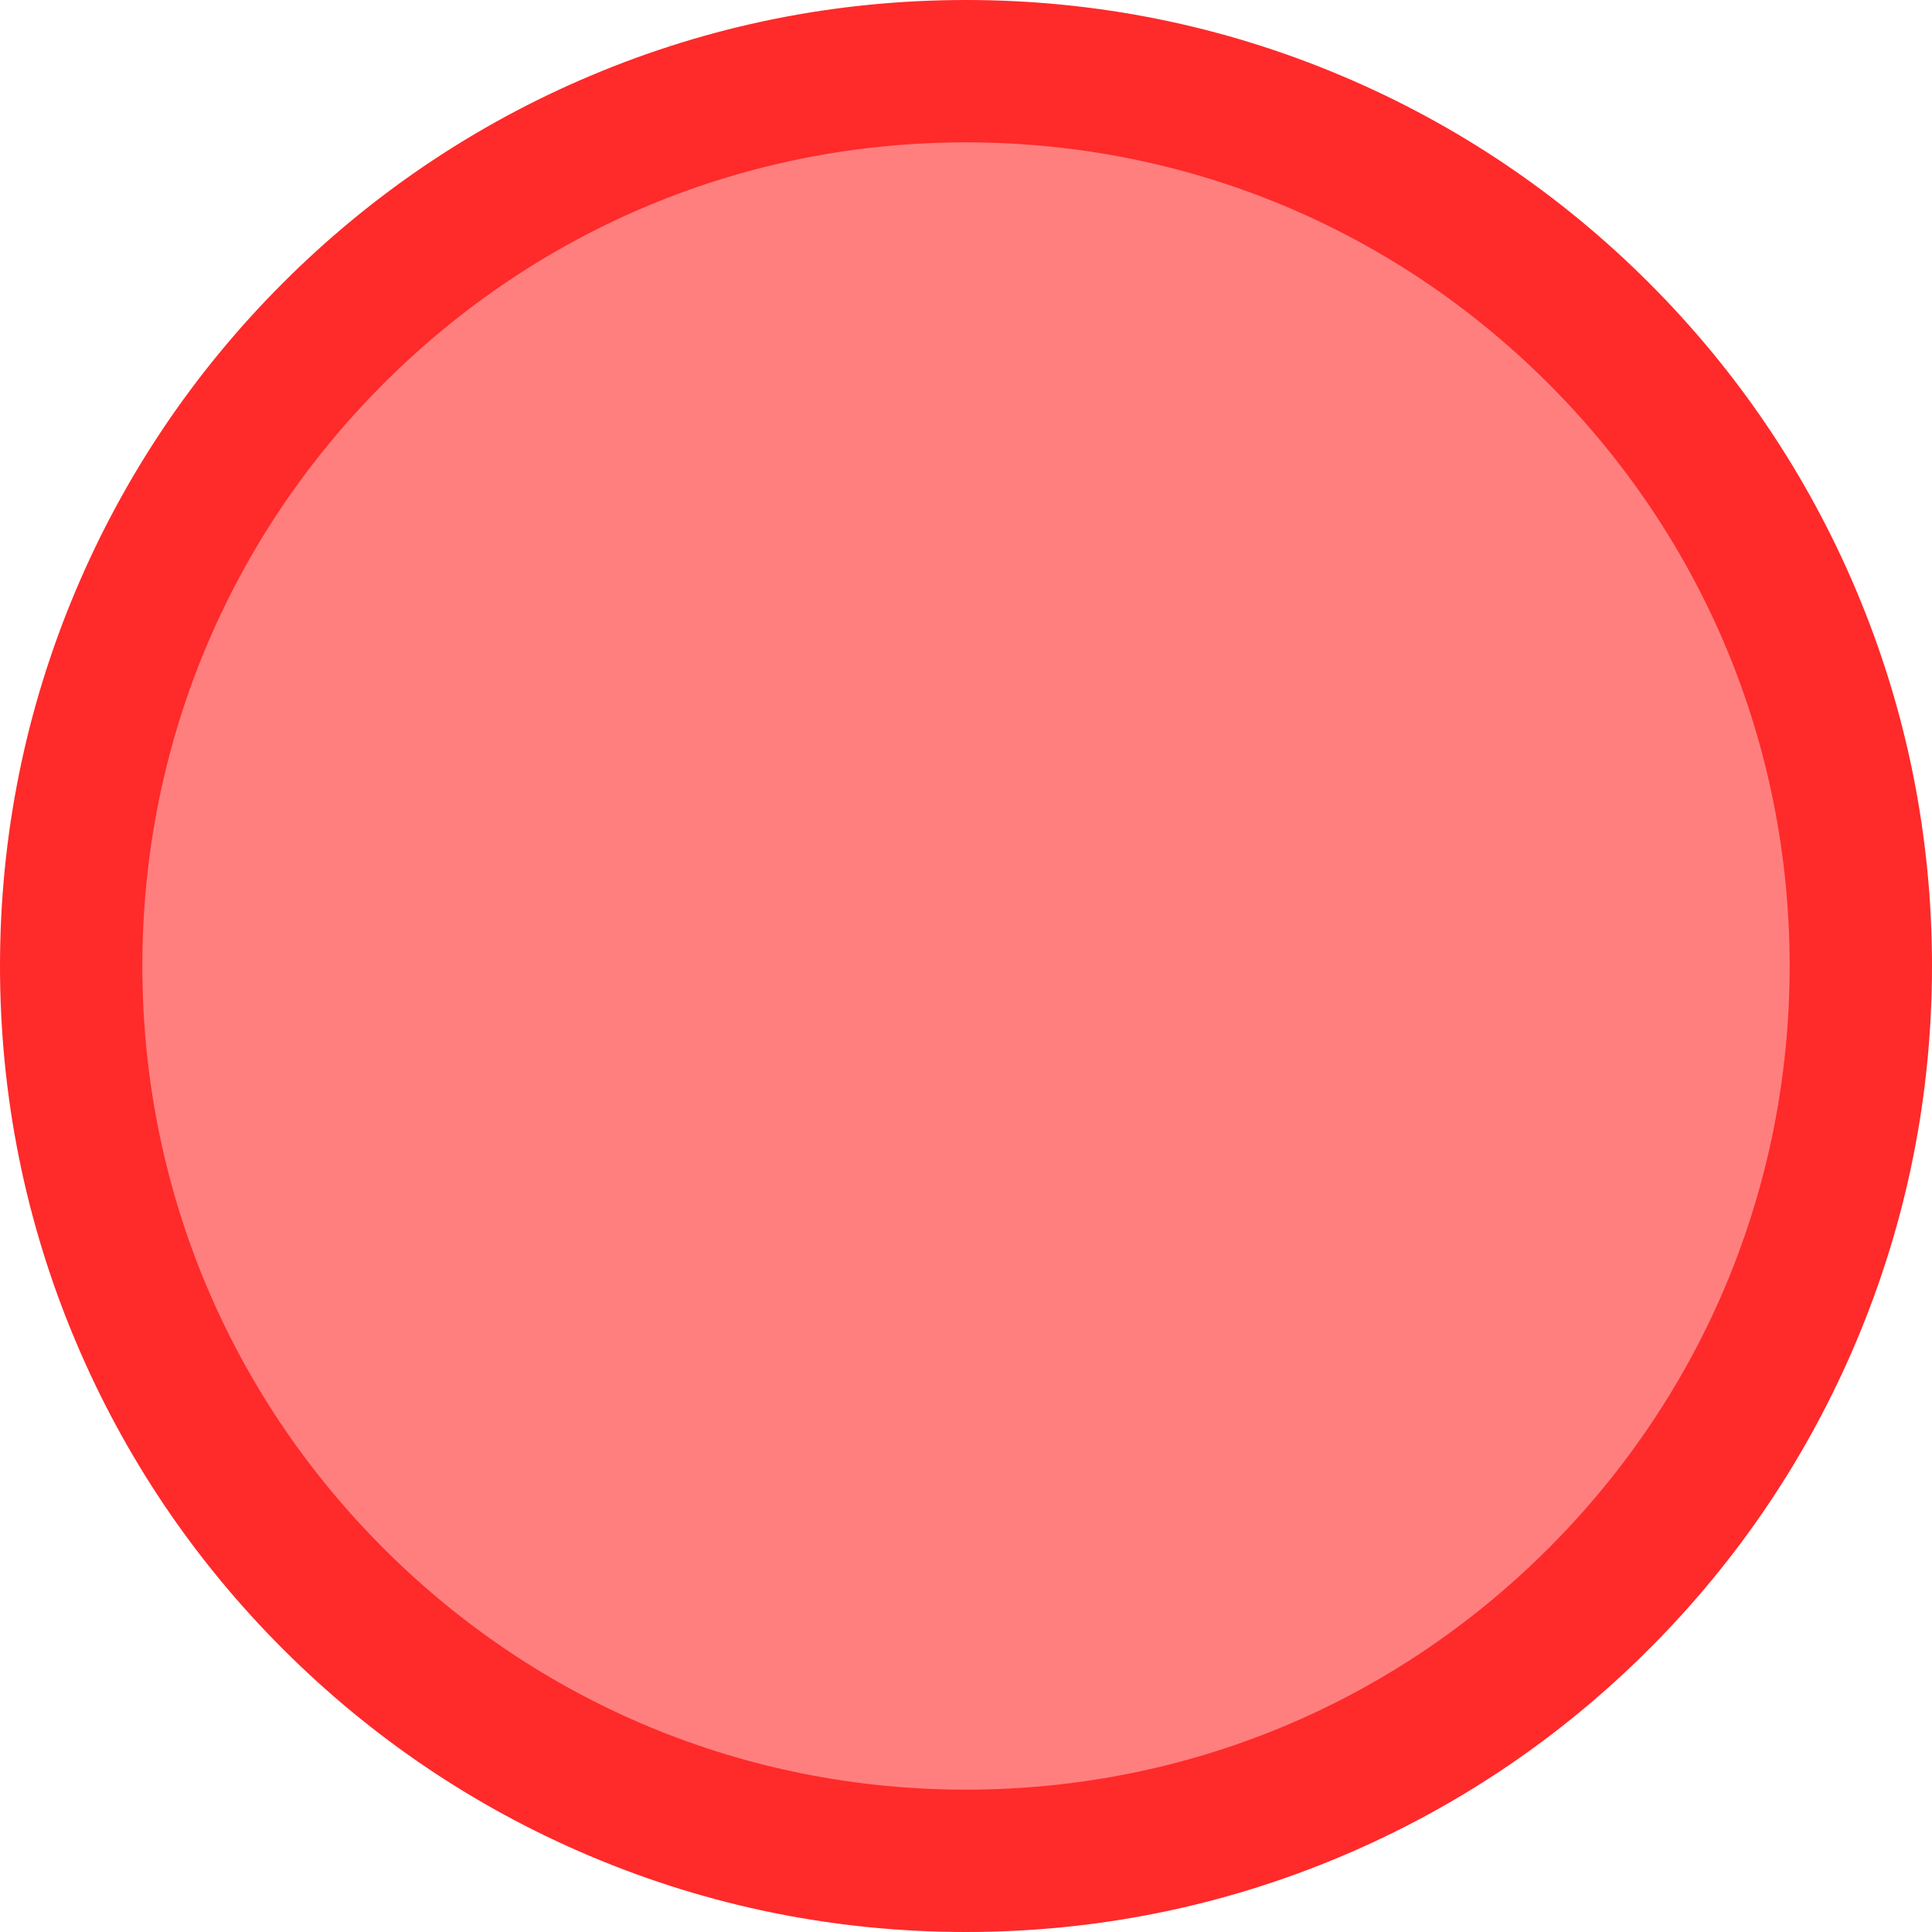 <?xml version="1.0" encoding="UTF-8" standalone="no"?>
<!-- Uploaded to: SVG Repo, www.svgrepo.com, Generator: SVG Repo Mixer Tools -->

<svg
   fill="#000000"
   version="1.1"
   id="Capa_1"
   width="800px"
   height="800px"
   viewBox="0 0 595.021 595.021"
   xml:space="preserve"
   sodipodi:docname="circle-outline.svg"
   inkscape:version="1.2.2 (b0a84865, 2022-12-01)"
   xmlns:inkscape="http://www.inkscape.org/namespaces/inkscape"
   xmlns:sodipodi="http://sodipodi.sourceforge.net/DTD/sodipodi-0.dtd"
   xmlns="http://www.w3.org/2000/svg"
   xmlns:svg="http://www.w3.org/2000/svg"><defs
   id="defs31" /><sodipodi:namedview
   id="namedview29"
   pagecolor="#ffffff"
   bordercolor="#000000"
   borderopacity="0.25"
   inkscape:showpageshadow="2"
   inkscape:pageopacity="0.0"
   inkscape:pagecheckerboard="0"
   inkscape:deskcolor="#d1d1d1"
   showgrid="false"
   inkscape:zoom="0.60964412"
   inkscape:cx="314.93783"
   inkscape:cy="426.47832"
   inkscape:window-width="1376"
   inkscape:window-height="746"
   inkscape:window-x="128"
   inkscape:window-y="160"
   inkscape:window-maximized="0"
   inkscape:current-layer="g26" />
<g
   id="g26">
	<g
   id="g24"
   style="fill:#ff2a2a">
		<g
   id="g22"
   style="fill:#ff2a2a">
			<path
   d="M507.529,87.493c-27.264-27.264-59.022-48.672-94.396-63.635C376.489,8.358,337.588,0.5,297.511,0.5     c-40.078,0-78.979,7.858-115.624,23.358c-35.373,14.961-67.132,36.371-94.395,63.635c-27.264,27.263-48.673,59.022-63.635,94.395     C8.358,218.532,0.5,257.434,0.5,297.511c0,40.077,7.858,78.979,23.358,115.623c14.961,35.373,36.371,67.132,63.635,94.396     c27.263,27.263,59.022,48.672,94.395,63.634c36.645,15.5,75.546,23.358,115.624,23.358c40.077,0,78.979-7.858,115.623-23.358     c35.373-14.961,67.133-36.371,94.396-63.634c27.263-27.264,48.673-59.022,63.634-94.396     c15.499-36.645,23.358-75.546,23.358-115.623c0-40.077-7.858-78.979-23.358-115.624     C556.202,146.515,534.792,114.756,507.529,87.493z M297.511,551.682c-140.375,0-254.171-113.797-254.171-254.171     c0-140.375,113.796-254.171,254.171-254.171c140.374,0,254.171,113.796,254.171,254.171     C551.682,437.885,437.885,551.682,297.511,551.682z"
   id="path18"
   style="fill:#ff2a2a" />
			<path
   d="M297.511,595.021c-40.146,0-79.112-7.872-115.818-23.397c-35.433-14.988-67.245-36.434-94.553-63.741     c-27.31-27.31-48.755-59.122-63.742-94.555C7.872,376.623,0,337.656,0,297.511c0-40.145,7.872-79.112,23.397-115.818     c14.987-35.432,36.433-67.245,63.742-94.553c27.308-27.309,59.12-48.755,94.553-63.742C218.399,7.872,257.366,0,297.511,0     c40.146,0,79.112,7.872,115.817,23.397c35.435,14.988,67.247,36.434,94.555,63.742c27.31,27.31,48.755,59.123,63.741,94.553     c15.525,36.706,23.397,75.673,23.397,115.818c0,40.144-7.872,79.11-23.397,115.817c-14.985,35.432-36.432,67.244-63.741,94.555     c-27.31,27.31-59.122,48.755-94.555,63.741C376.623,587.149,337.656,595.021,297.511,595.021z M297.511,1     C257.5,1,218.665,8.845,182.082,24.318c-35.314,14.937-67.02,36.311-94.236,63.528c-27.218,27.217-48.591,58.923-63.528,94.236     C8.845,218.665,1,257.5,1,297.511s7.845,78.847,23.318,115.429c14.936,35.312,36.31,67.019,63.528,94.236     c27.217,27.216,58.922,48.59,94.236,63.526c36.582,15.474,75.417,23.319,115.429,23.319c40.011,0,78.847-7.846,115.429-23.319     c35.312-14.936,67.019-36.309,94.236-63.526c27.219-27.22,48.592-58.925,63.526-94.236     c15.474-36.584,23.319-75.42,23.319-115.429c0-40.011-7.846-78.847-23.319-115.429c-14.935-35.312-36.309-67.017-63.526-94.236     c-27.217-27.216-58.922-48.59-94.236-63.528C376.357,8.845,337.521,1,297.511,1z M297.511,552.182     c-68.025,0-131.979-26.49-180.08-74.592C69.33,429.489,42.84,365.535,42.84,297.511c0-68.025,26.49-131.979,74.591-180.08     S229.486,42.84,297.511,42.84c68.024,0,131.979,26.49,180.079,74.591c48.102,48.101,74.592,112.055,74.592,180.08     c0,68.024-26.49,131.979-74.592,180.079C429.489,525.691,365.535,552.182,297.511,552.182z M297.511,43.84     c-67.758,0-131.46,26.386-179.373,74.298S43.84,229.753,43.84,297.511s26.386,131.46,74.298,179.372     c47.913,47.912,111.615,74.299,179.373,74.299s131.46-26.387,179.372-74.299s74.299-111.614,74.299-179.372     s-26.387-131.46-74.299-179.373C428.971,70.226,365.269,43.84,297.511,43.84z"
   id="path20"
   style="fill:#ff2a2a" />
		</g>
	</g>
<path
   style="fill:#ff2a2a;opacity:.6;stroke-width:1.64"
   d="M 395.87,57.401 C 277.052,56.824 161.705,125.528 103.103,228.463 58.669,302.822 47.364,394.354 65.84,478.391 90.495,585.059 169.468,676.986 271.011,717.799 c 47.483,20.053 99.515,27.249 150.8,24.355 C 531.296,736.346 635.309,673.156 691.963,579.425 752.425,483.603 759.465,357.272 710.824,255.057 665.679,157.869 573.209,83.536 467.468,63.82 443.911,59.194 419.871,57.115 395.87,57.401 Z"
   id="path606"
   transform="scale(0.744)" /></g>
</svg>
